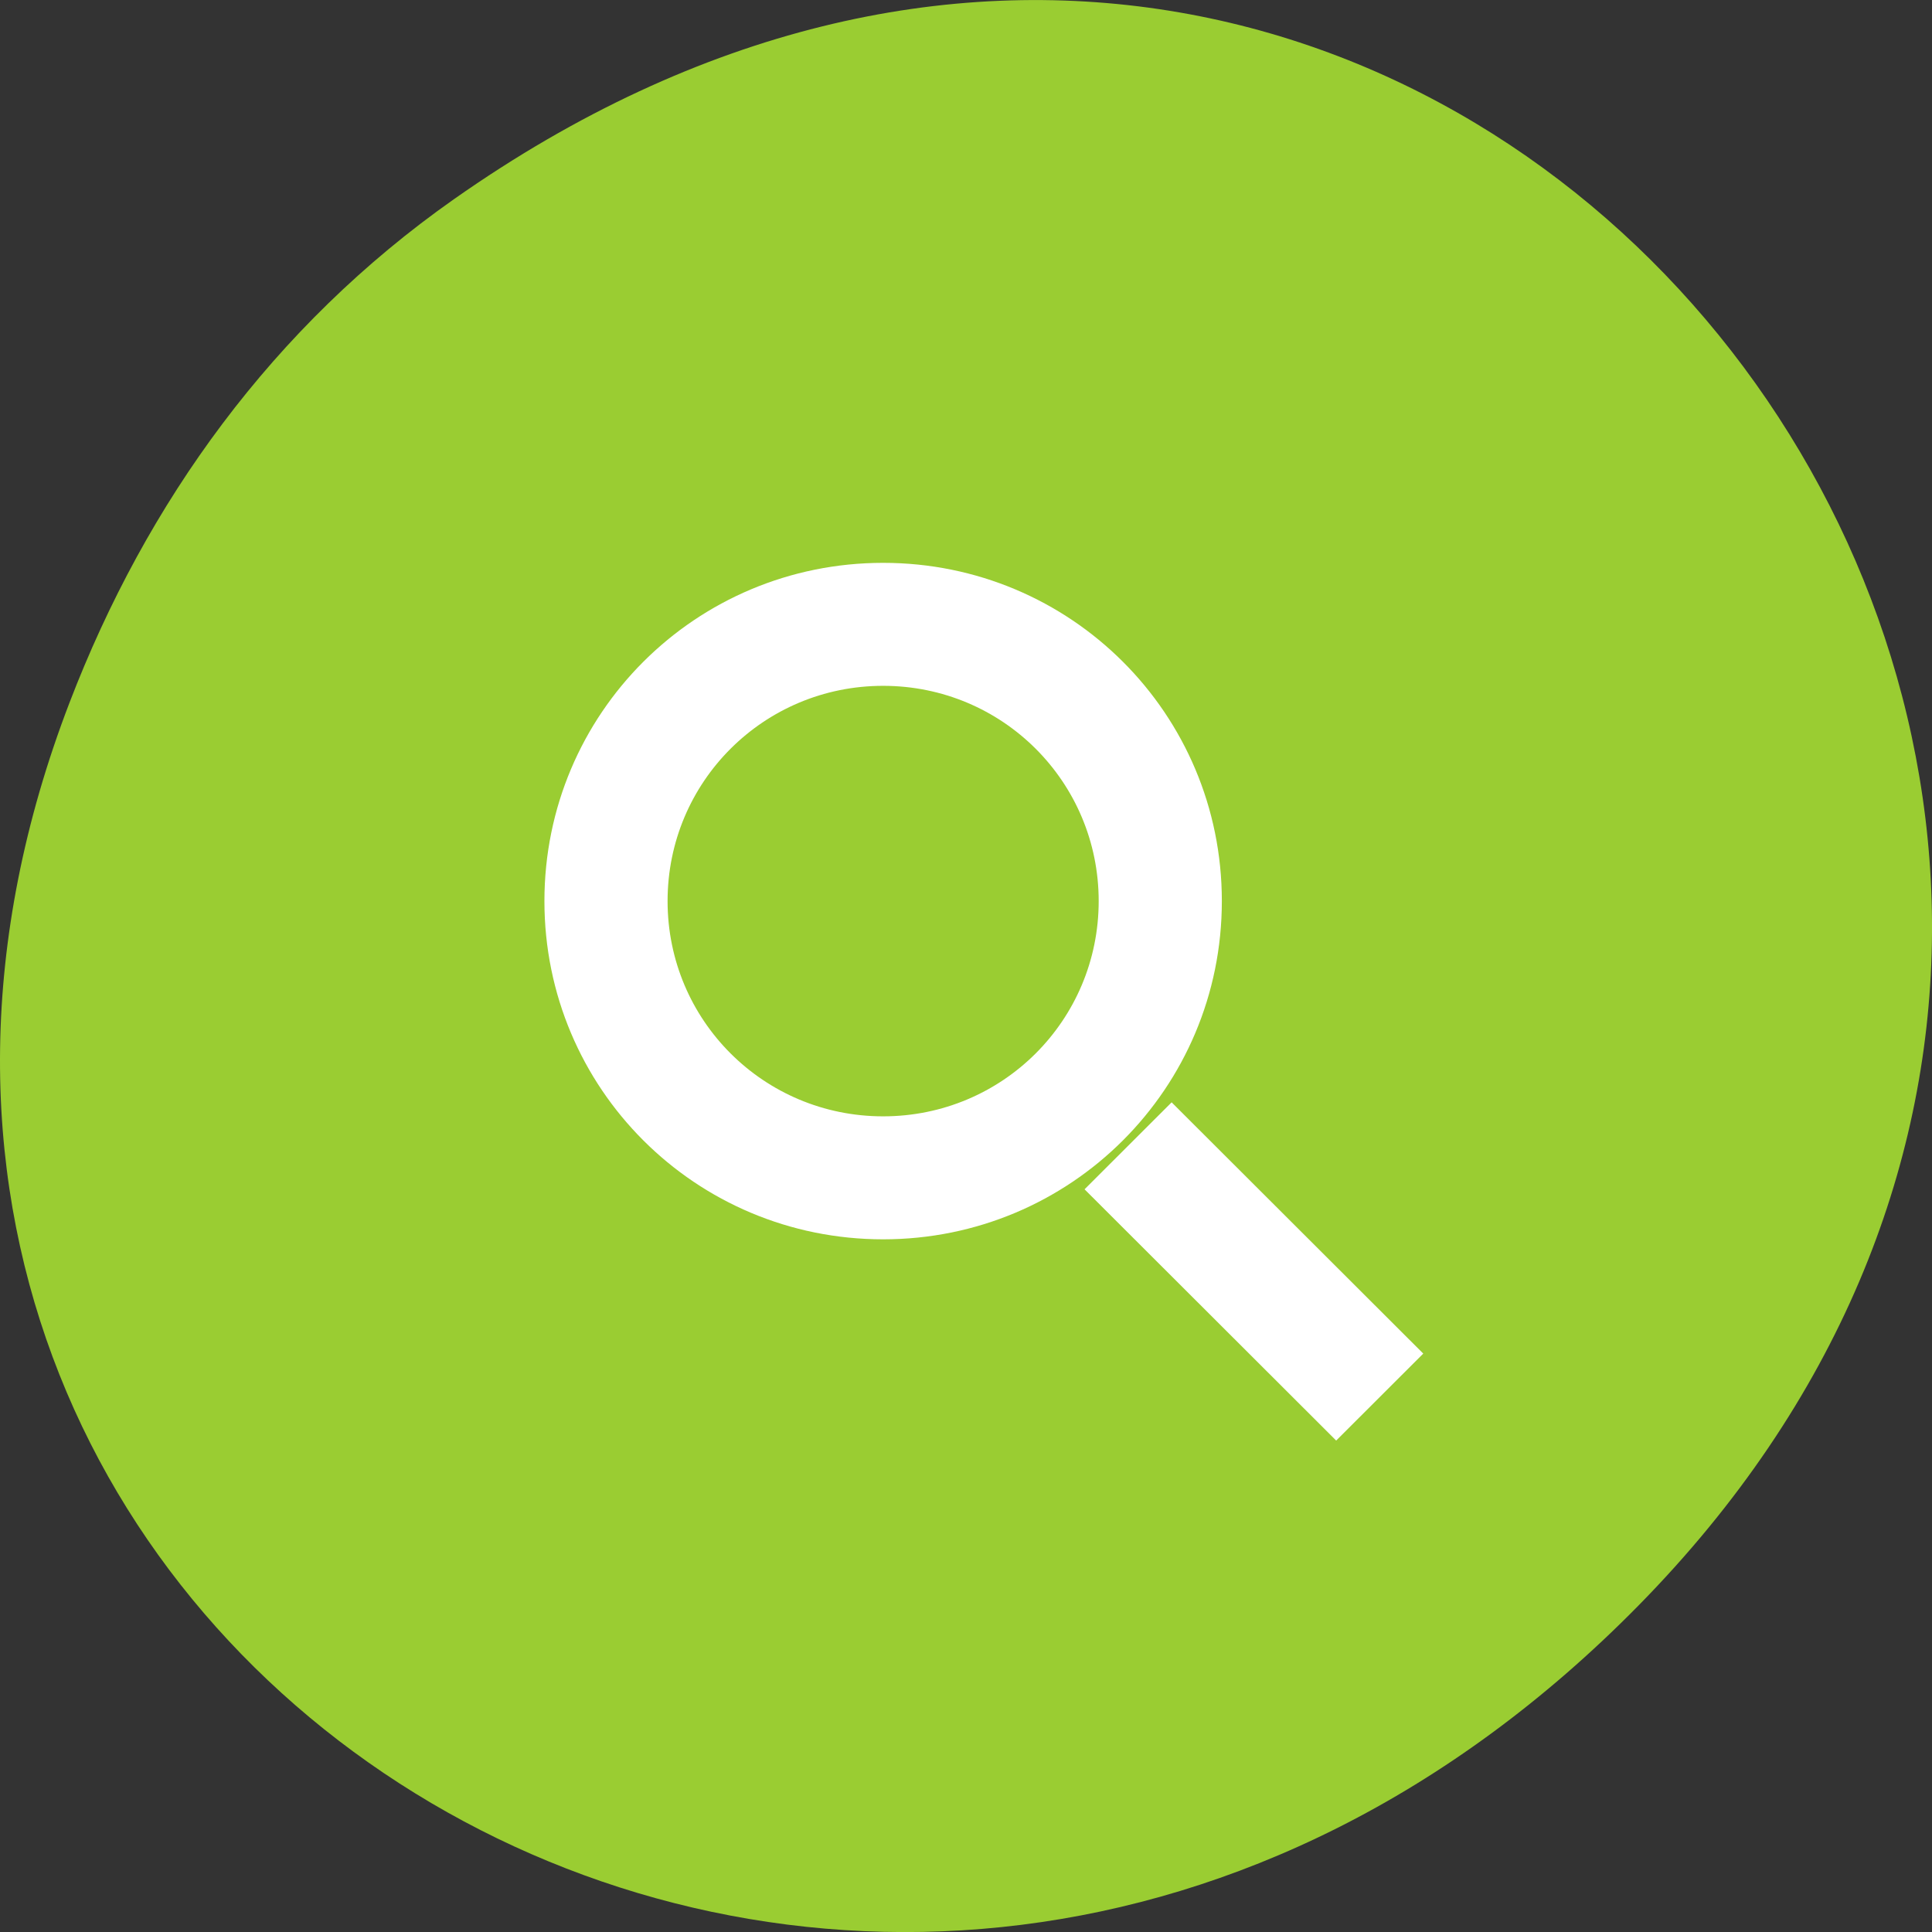 <svg xmlns="http://www.w3.org/2000/svg" viewBox="0 0 256 256"><rect x="0" y="0" width="256" height="256" fill="#333333" stroke="none"/><defs><clipPath><path d="m 171 132 h 54.625 v 24 h -54.625"/></clipPath><clipPath><path d="m 148 97 h 77.63 v 24 h -77.62"/></clipPath><clipPath><path d="m 27.707 56.824 h 82.29 v 139.69 h -82.29"/></clipPath><clipPath><path d="m 74 56.824 h 129 v 139.69 h -129"/></clipPath></defs><g transform="translate(0 -796.36)"><path d="m 60.17 822.74 c 130.93 -92.05 263.6 77.948 156.91 186.39 -100.51 102.17 -256.68 7.449 -207.86 -119.69 10.185 -26.526 26.914 -49.802 50.948 -66.7 z" style="fill:#9acd32;color:#000"/><path d="m 461.27 466.05 c -5.721 0 -10.327 4.759 -10.327 10.671 0 5.912 4.606 10.671 10.327 10.671 5.721 0 10.327 -4.759 10.327 -10.671 0 -5.912 -4.606 -10.671 -10.327 -10.671 z m 0 3.88 c 3.641 0 6.572 3.03 6.572 6.791 0 3.762 -2.931 6.791 -6.572 6.791 -3.641 0 -6.572 -3.03 -6.572 -6.791 0 -3.762 2.931 -6.791 6.572 -6.791 z m 8.796 13.14 l -2.655 2.744 l 7.672 7.927 l 2.655 -2.744 z" transform="matrix(4.346 0 0 4.2 -1887.66 -1086.47)" style="fill:#fff;fill-rule:evenodd"/></g></svg>